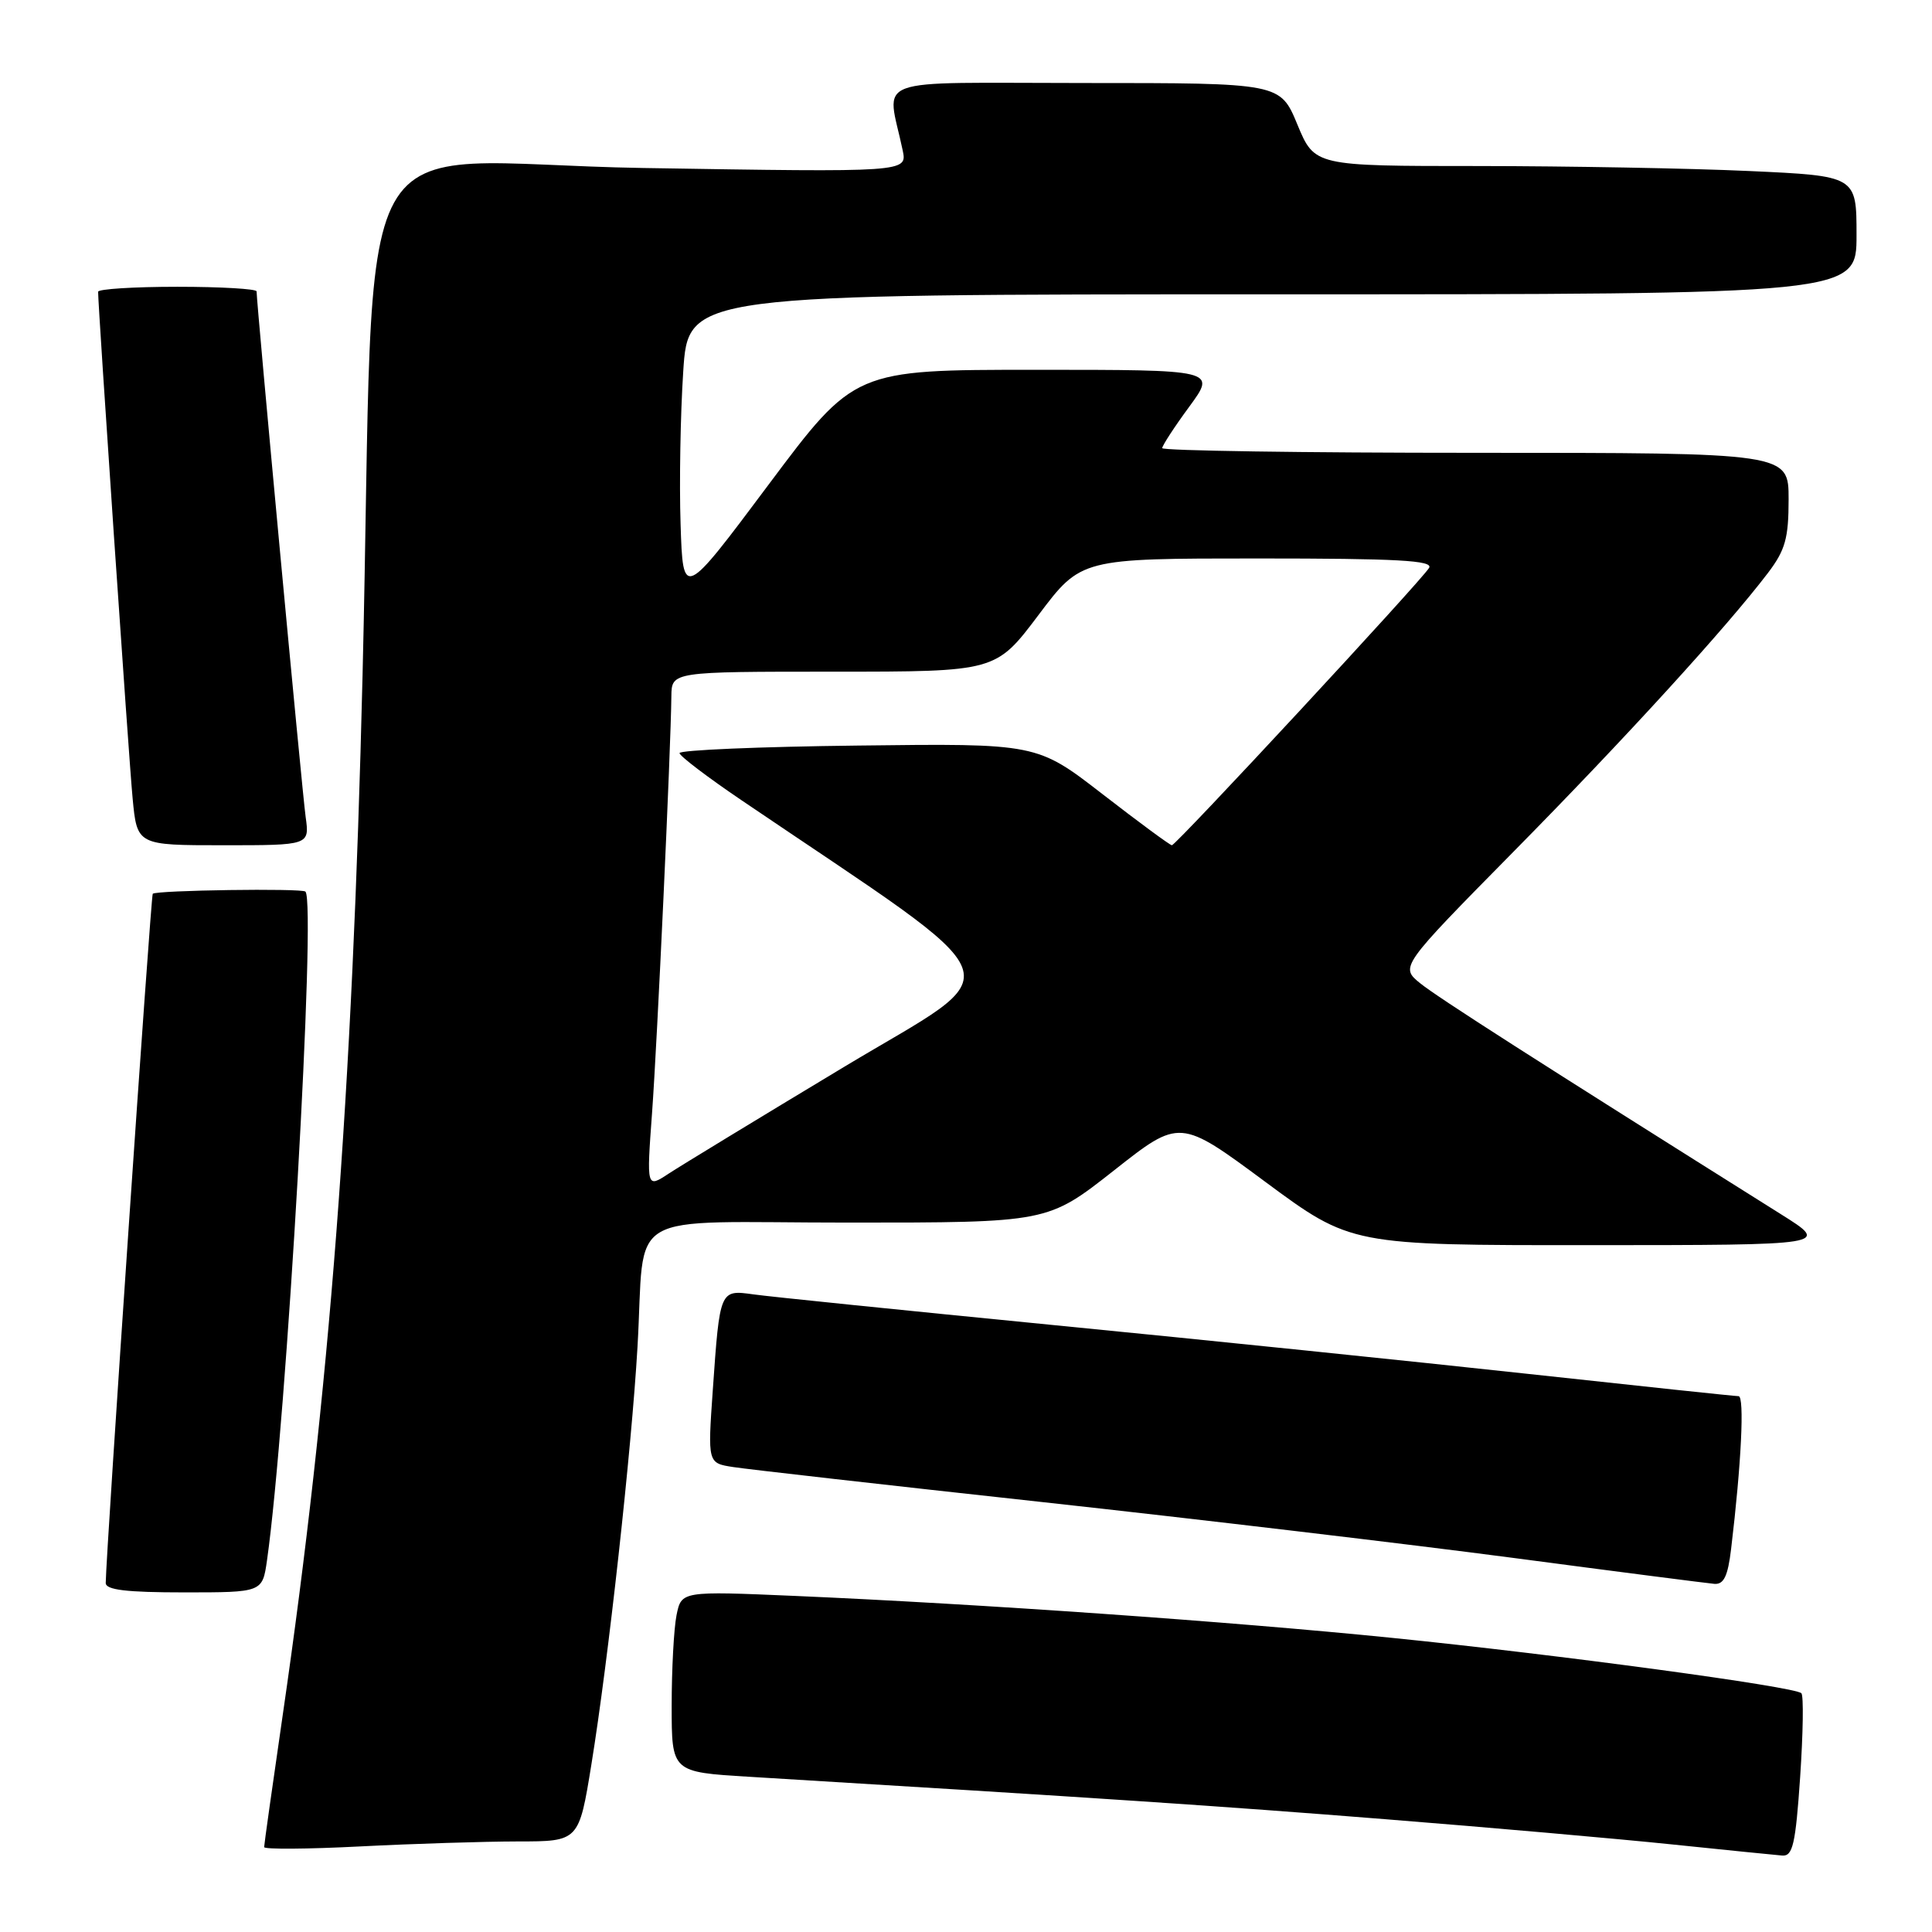 <?xml version="1.0" encoding="UTF-8" standalone="no"?>
<!DOCTYPE svg PUBLIC "-//W3C//DTD SVG 1.1//EN" "http://www.w3.org/Graphics/SVG/1.1/DTD/svg11.dtd" >
<svg xmlns="http://www.w3.org/2000/svg" xmlns:xlink="http://www.w3.org/1999/xlink" version="1.1" viewBox="0 0 256 256">
 <g >
 <path fill="currentColor"
d=" M 238.53 235.46 C 238.92 229.66 239.00 224.66 238.69 224.36 C 237.82 223.49 206.53 219.26 184.50 217.03 C 163.04 214.86 129.84 212.53 105.39 211.47 C 90.29 210.82 90.29 210.82 89.64 214.04 C 89.29 215.80 89.00 221.20 89.00 226.03 C 89.00 234.81 89.00 234.81 99.25 235.43 C 145.68 238.24 161.72 239.31 183.50 241.05 C 197.25 242.14 214.35 243.65 221.50 244.39 C 228.65 245.13 235.24 245.80 236.15 245.87 C 237.55 245.98 237.92 244.39 238.53 235.46 Z  M 68.60 244.00 C 76.71 244.00 76.71 244.00 78.37 233.75 C 80.59 220.10 83.68 192.13 84.47 178.50 C 85.56 159.91 82.02 162.00 112.49 162.00 C 138.82 162.00 138.82 162.00 147.58 155.11 C 156.33 148.21 156.33 148.21 167.67 156.61 C 179.02 165.00 179.02 165.00 210.76 164.99 C 242.50 164.98 242.50 164.98 236.00 160.90 C 203.24 140.32 190.52 132.17 188.21 130.31 C 185.50 128.12 185.50 128.12 200.59 112.81 C 215.36 97.84 228.81 83.09 234.27 75.91 C 236.56 72.89 237.00 71.32 237.00 66.16 C 237.00 60.00 237.00 60.00 195.50 60.00 C 172.68 60.00 154.00 59.72 154.00 59.38 C 154.00 59.05 155.61 56.57 157.59 53.88 C 161.17 49.00 161.17 49.00 137.19 49.00 C 113.22 49.00 113.22 49.00 101.86 64.19 C 90.50 79.39 90.50 79.39 90.18 69.44 C 90.00 63.97 90.16 54.89 90.53 49.25 C 91.19 39.00 91.19 39.00 168.60 39.00 C 246.00 39.00 246.00 39.00 246.00 31.16 C 246.00 23.31 246.00 23.31 231.75 22.66 C 223.91 22.30 207.76 22.01 195.85 22.00 C 174.19 22.00 174.19 22.00 171.91 16.50 C 169.63 11.00 169.63 11.00 143.69 11.00 C 114.70 11.00 117.53 9.95 119.61 19.92 C 120.22 22.83 120.22 22.83 85.22 22.26 C 44.96 21.61 49.89 12.70 48.04 89.50 C 46.70 145.04 43.66 184.67 37.47 227.20 C 36.11 236.54 35.00 244.44 35.00 244.75 C 35.00 245.06 40.74 245.02 47.75 244.66 C 54.76 244.30 64.15 244.01 68.60 244.00 Z  M 35.38 206.75 C 37.97 188.50 41.93 119.60 40.47 118.14 C 40.01 117.68 20.71 117.96 20.24 118.43 C 19.99 118.68 14.05 205.73 14.01 209.75 C 14.00 210.67 16.74 211.00 24.39 211.00 C 34.77 211.00 34.77 211.00 35.38 206.75 Z  M 229.38 205.25 C 230.74 193.94 231.17 185.00 230.37 185.00 C 229.89 185.00 217.35 183.67 202.50 182.05 C 187.65 180.43 159.30 177.51 139.50 175.57 C 119.70 173.62 101.84 171.80 99.82 171.51 C 95.38 170.89 95.38 170.88 94.45 184.18 C 93.77 193.87 93.77 193.87 97.14 194.39 C 98.99 194.68 117.38 196.77 138.00 199.02 C 158.62 201.28 186.75 204.62 200.50 206.43 C 214.25 208.25 226.25 209.79 227.16 209.87 C 228.41 209.97 228.95 208.86 229.38 205.25 Z  M 40.50 108.25 C 40.04 104.98 34.00 40.23 34.00 38.61 C 34.00 38.28 29.28 38.00 23.50 38.00 C 17.72 38.00 13.00 38.30 13.00 38.66 C 13.00 40.73 17.07 100.53 17.57 105.75 C 18.16 112.00 18.16 112.00 29.59 112.00 C 41.02 112.00 41.02 112.00 40.50 108.25 Z  M 86.40 147.47 C 87.09 138.05 88.89 99.27 88.96 92.25 C 89.00 89.00 89.00 89.00 110.48 89.00 C 131.95 89.00 131.95 89.00 137.60 81.50 C 143.24 74.00 143.24 74.00 166.68 74.00 C 185.17 74.00 189.96 74.26 189.36 75.25 C 188.32 76.97 155.83 112.00 155.28 112.00 C 155.04 112.00 150.91 108.96 146.12 105.25 C 137.40 98.50 137.40 98.50 113.70 98.79 C 100.66 98.94 90.02 99.39 90.04 99.79 C 90.06 100.18 93.77 103.00 98.29 106.06 C 135.63 131.37 134.29 127.86 111.81 141.39 C 100.64 148.11 90.19 154.47 88.59 155.52 C 85.67 157.44 85.67 157.44 86.40 147.47 Z "/>
</g>
</svg>